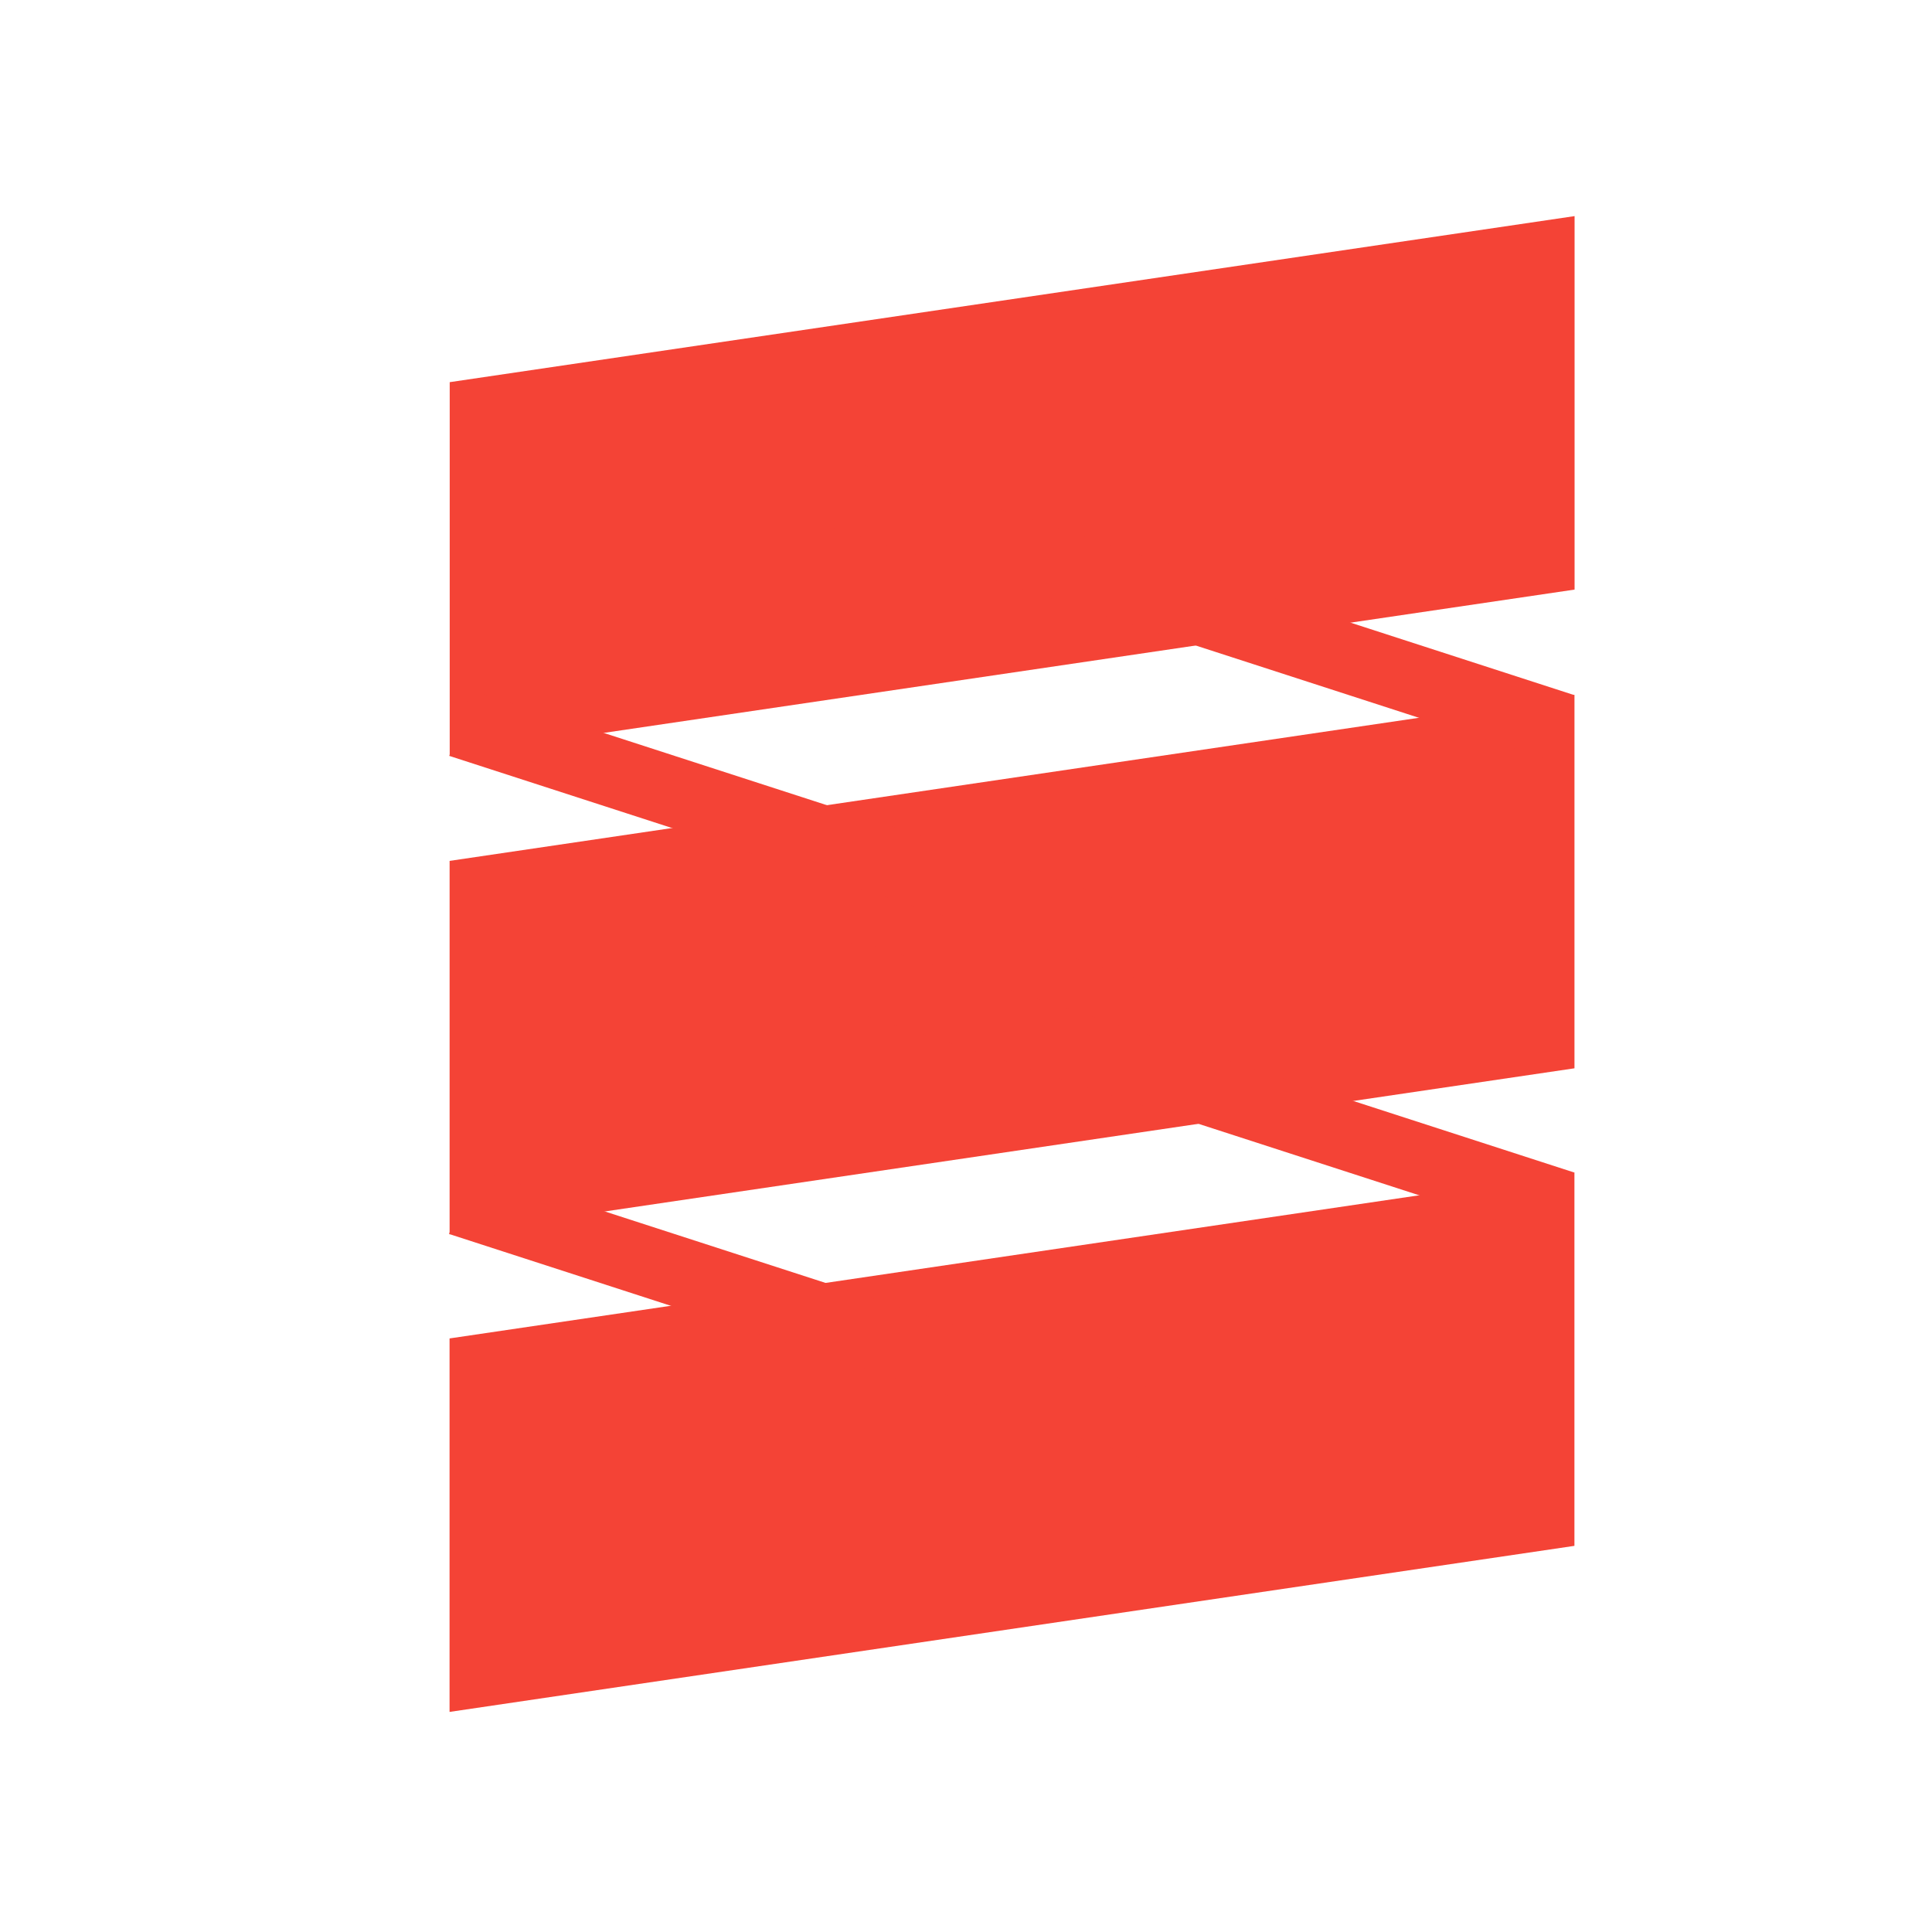 <?xml version="1.0" encoding="UTF-8" standalone="no"?>
<!-- Generator: Adobe Illustrator 16.0.0, SVG Export Plug-In . SVG Version: 6.00 Build 0)  -->

<svg
   xmlns:dc="http://purl.org/dc/elements/1.1/"
   xmlns:cc="http://creativecommons.org/ns#"
   xmlns:rdf="http://www.w3.org/1999/02/22-rdf-syntax-ns#"
   xmlns:svg="http://www.w3.org/2000/svg"
   xmlns="http://www.w3.org/2000/svg"
   xmlns:sodipodi="http://sodipodi.sourceforge.net/DTD/sodipodi-0.dtd"
   xmlns:inkscape="http://www.inkscape.org/namespaces/inkscape"
   version="1.1"
   id="Layer_1"
   x="0px"
   y="0px"
   width="256px"
   height="256px"
   viewBox="0 0 256 256"
   style="enable-background:new 0 0 256 256;"
   xml:space="preserve"
   inkscape:version="0.91 r13725"
   sodipodi:docname="scala.svg"><defs
   id="defs7" /><sodipodi:namedview
   pagecolor="#ffffff"
   bordercolor="#666666"
   borderopacity="1"
   objecttolerance="10"
   gridtolerance="10"
   guidetolerance="10"
   inkscape:pageopacity="0"
   inkscape:pageshadow="2"
   inkscape:window-width="1366"
   inkscape:window-height="705"
   id="namedview5"
   showgrid="false"
   inkscape:zoom="0.4609375"
   inkscape:cx="-205.01695"
   inkscape:cy="212.71116"
   inkscape:window-x="-8"
   inkscape:window-y="-8"
   inkscape:window-maximized="1"
   inkscape:current-layer="Layer_1"
   showguides="true"
   inkscape:guide-bbox="true" />

<rect
   style="opacity:1;fill:#f44336;fill-opacity:1;fill-rule:evenodd;stroke:none;stroke-width:0.3;stroke-miterlimit:4;stroke-dasharray:none;stroke-opacity:1"
   id="rect4140"
   width="150.709"
   height="49.488"
   x="60.251"
   y="59.435"
   transform="matrix(0.989,-0.146,0,1,0,0)" /><rect
   style="opacity:1;fill:#f44336;fill-opacity:1;fill-rule:evenodd;stroke:none;stroke-width:0.3;stroke-miterlimit:4;stroke-dasharray:none;stroke-opacity:1"
   id="rect4140-0"
   width="150.709"
   height="49.488"
   x="60.237"
   y="122.866"
   transform="matrix(0.989,-0.146,0,1,0,0)" /><rect
   style="opacity:1;fill:#f44336;fill-opacity:1;fill-rule:evenodd;stroke:none;stroke-width:0.3;stroke-miterlimit:4;stroke-dasharray:none;stroke-opacity:1"
   id="rect4140-0-7"
   width="150.709"
   height="49.488"
   x="60.231"
   y="186.143"
   transform="matrix(0.989,-0.146,0,1,0,0)" /><rect
   style="opacity:1;fill:#f44336;fill-opacity:1;fill-rule:evenodd;stroke:none;stroke-width:0.3;stroke-miterlimit:4;stroke-dasharray:none;stroke-opacity:1"
   id="rect4187"
   width="100.481"
   height="9.204"
   x="87.528"
   y="67.767"
   transform="matrix(0.951,0.308,-0.308,0.951,0,0)" /><rect
   style="opacity:1;fill:#f44336;fill-opacity:1;fill-rule:evenodd;stroke:none;stroke-width:0.3;stroke-miterlimit:4;stroke-dasharray:none;stroke-opacity:1"
   id="rect4187-3"
   width="100.481"
   height="9.204"
   x="126.408"
   y="23.362"
   transform="matrix(0.951,0.308,-0.308,0.951,0,0)" /><rect
   style="opacity:1;fill:#f44336;fill-opacity:1;fill-rule:evenodd;stroke:none;stroke-width:0.3;stroke-miterlimit:4;stroke-dasharray:none;stroke-opacity:1"
   id="rect4187-3-4"
   width="100.481"
   height="9.204"
   x="107.031"
   y="128.067"
   transform="matrix(0.951,0.308,-0.308,0.951,0,0)" /><rect
   style="opacity:1;fill:#f44336;fill-opacity:1;fill-rule:evenodd;stroke:none;stroke-width:0.3;stroke-miterlimit:4;stroke-dasharray:none;stroke-opacity:1"
   id="rect4187-3-4-1"
   width="100.481"
   height="9.204"
   x="145.894"
   y="83.566"
   transform="matrix(0.951,0.308,-0.308,0.951,0,0)" /></svg>